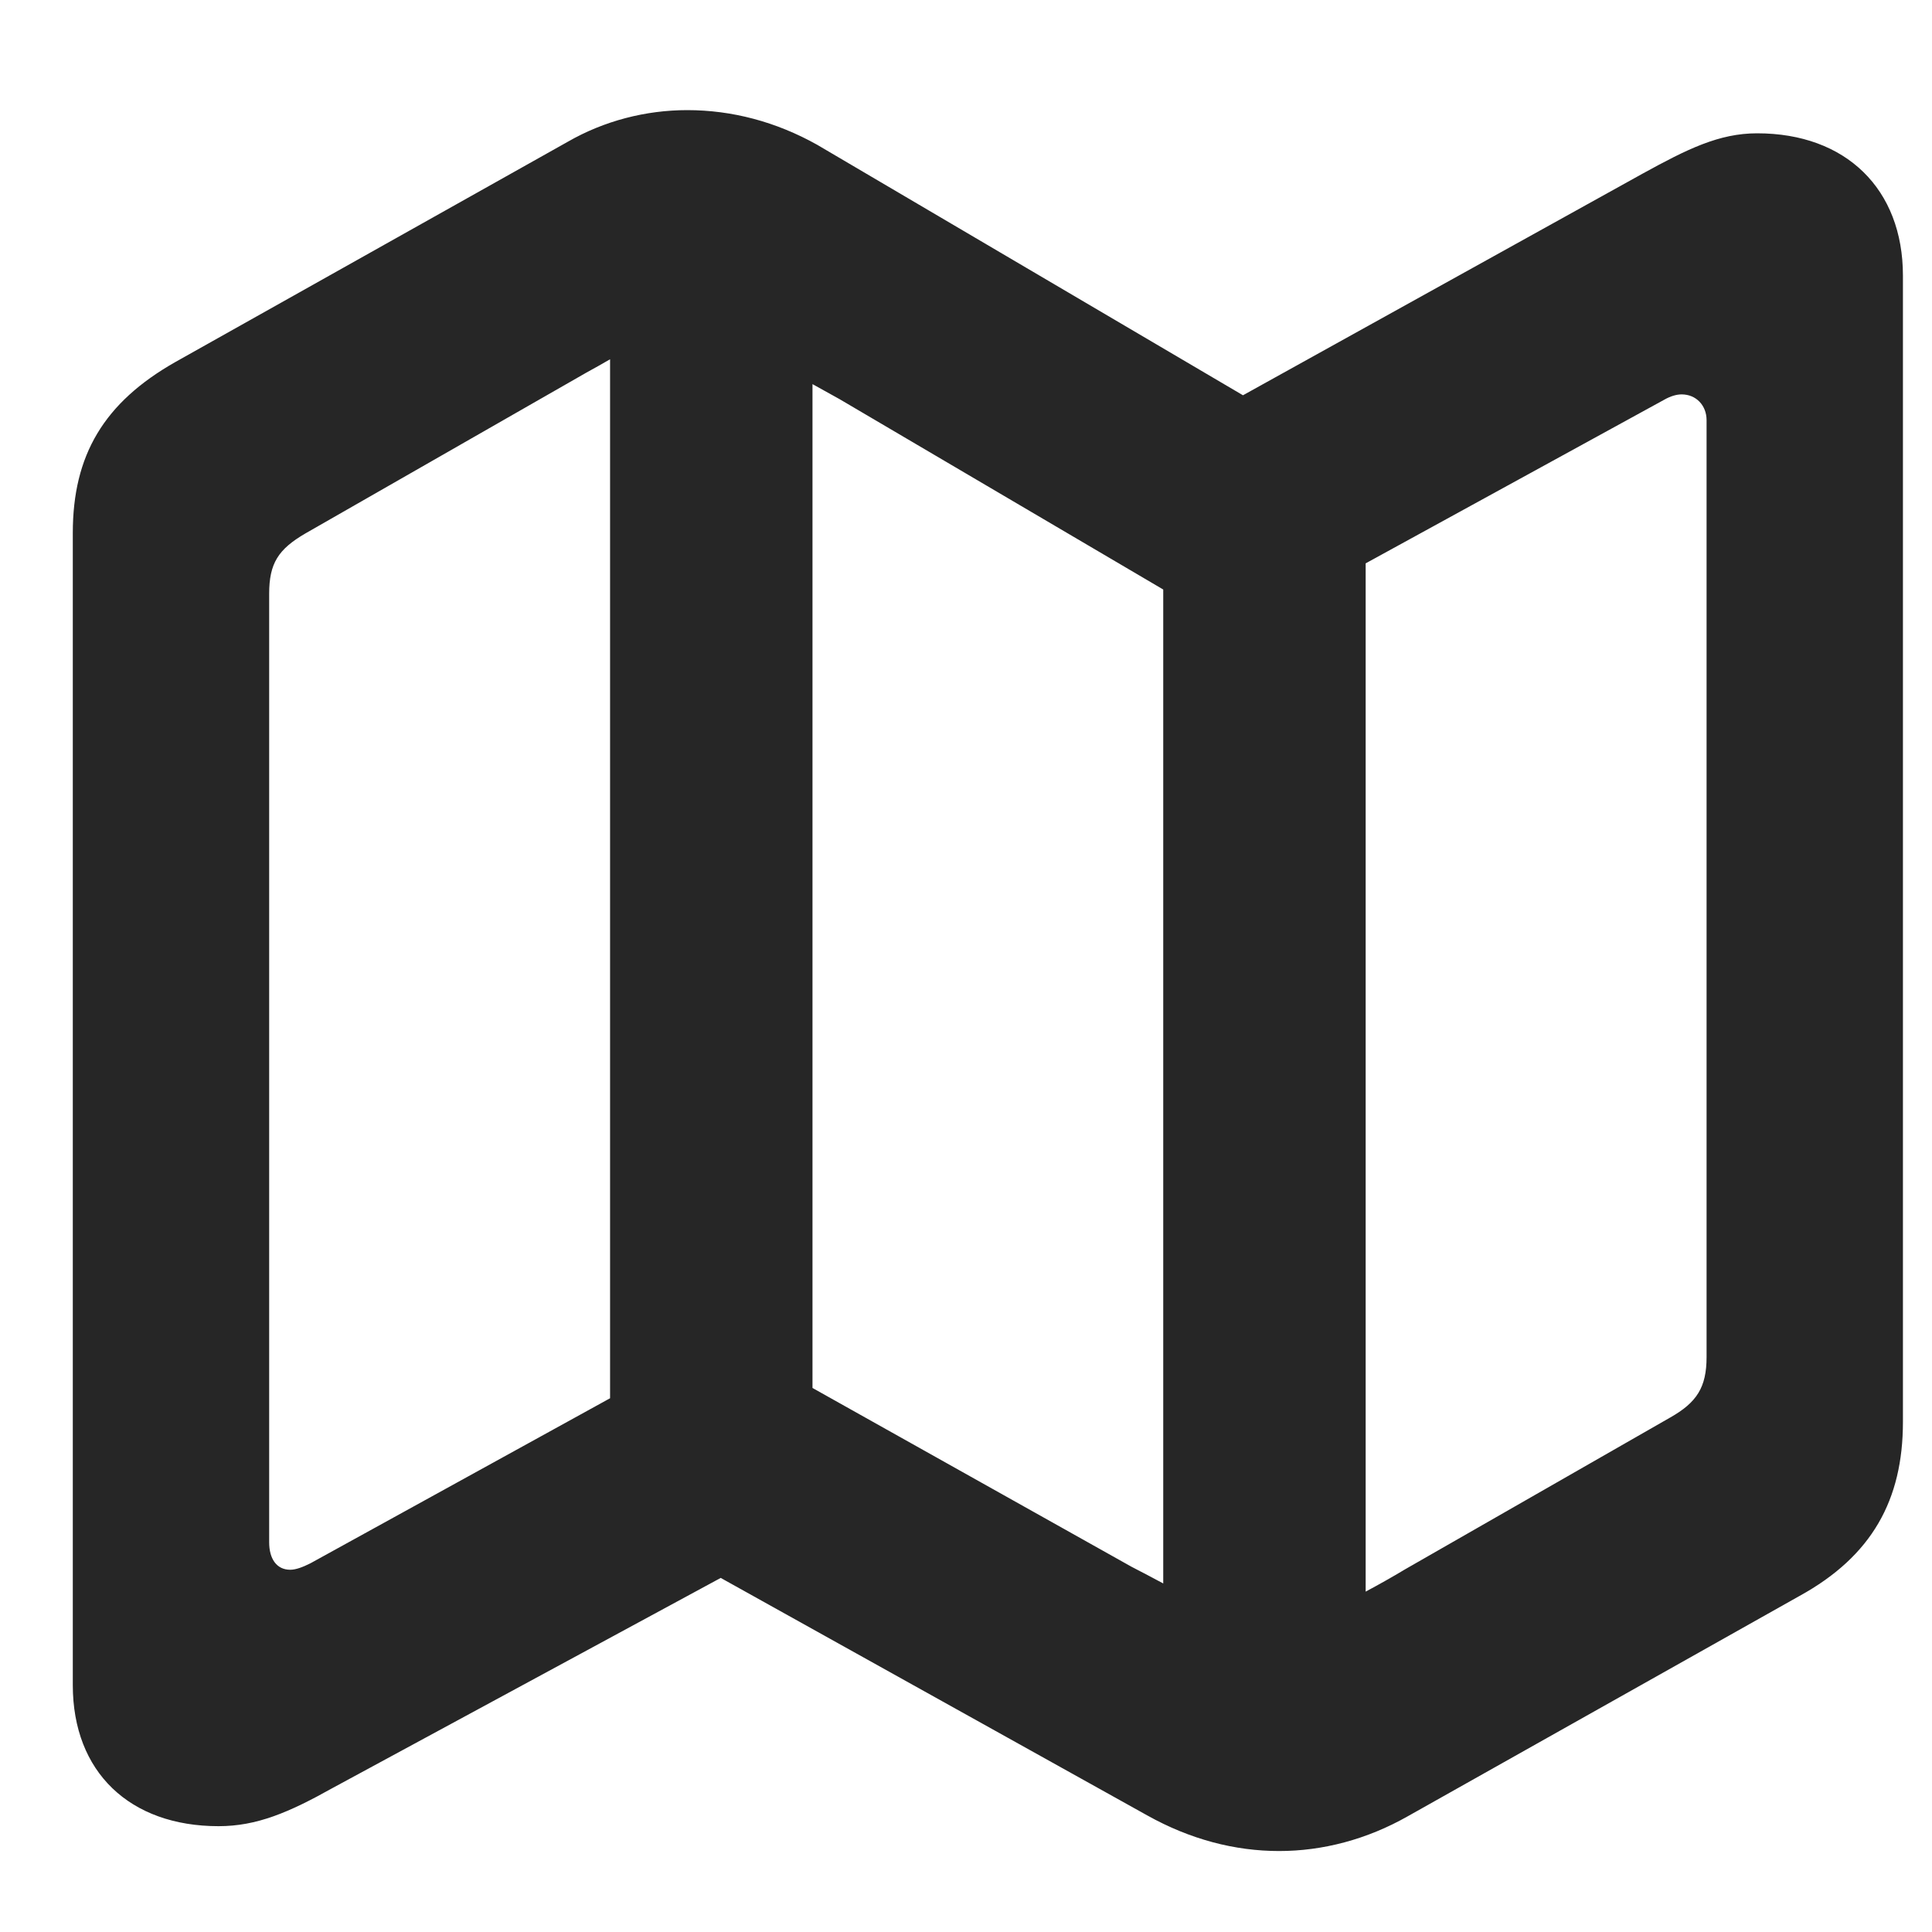 <svg width="22" height="22" viewBox="0 0 22 22" fill="none" xmlns="http://www.w3.org/2000/svg">
<g clip-path="url(#clip0_46_22)">
<path d="M2.489 20.795C2.924 20.795 3.29 20.639 3.788 20.36L8.207 17.968L13.065 20.673C13.554 20.946 14.062 21.078 14.565 21.078C15.062 21.078 15.565 20.946 16.029 20.683L20.492 18.173C21.317 17.719 21.669 17.079 21.669 16.191V3.139C21.669 2.152 21.02 1.518 20.009 1.518C19.574 1.518 19.213 1.698 18.705 1.977L14.154 4.501L9.306 1.649C8.837 1.386 8.334 1.254 7.826 1.254C7.353 1.254 6.879 1.376 6.464 1.615L2.001 4.12C1.181 4.584 0.829 5.185 0.829 6.068V19.189C0.829 20.18 1.479 20.795 2.489 20.795ZM6.947 15.922L3.534 17.802C3.446 17.846 3.368 17.875 3.305 17.875C3.148 17.875 3.065 17.748 3.065 17.562V6.762C3.065 6.415 3.168 6.254 3.48 6.073L6.679 4.242C6.776 4.189 6.854 4.145 6.947 4.091V15.922ZM9.252 15.805V4.374C9.35 4.428 9.462 4.491 9.56 4.545L13.246 6.713V18.031C13.129 17.968 13.007 17.904 12.885 17.841L9.252 15.805ZM15.551 18.124V6.415L18.954 4.55C19.023 4.511 19.091 4.491 19.149 4.491C19.315 4.491 19.433 4.618 19.433 4.784V15.453C19.433 15.8 19.32 15.971 19.018 16.142L16 17.87C15.854 17.958 15.697 18.046 15.551 18.124Z" fill="black" fill-opacity="0.85"/>
</g>
<defs>
<clipPath id="clip0_46_22">
<rect width="20.84" height="20.156" fill="white" transform="translate(0.829 0.922)"/>
</clipPath>
</defs>
</svg>
